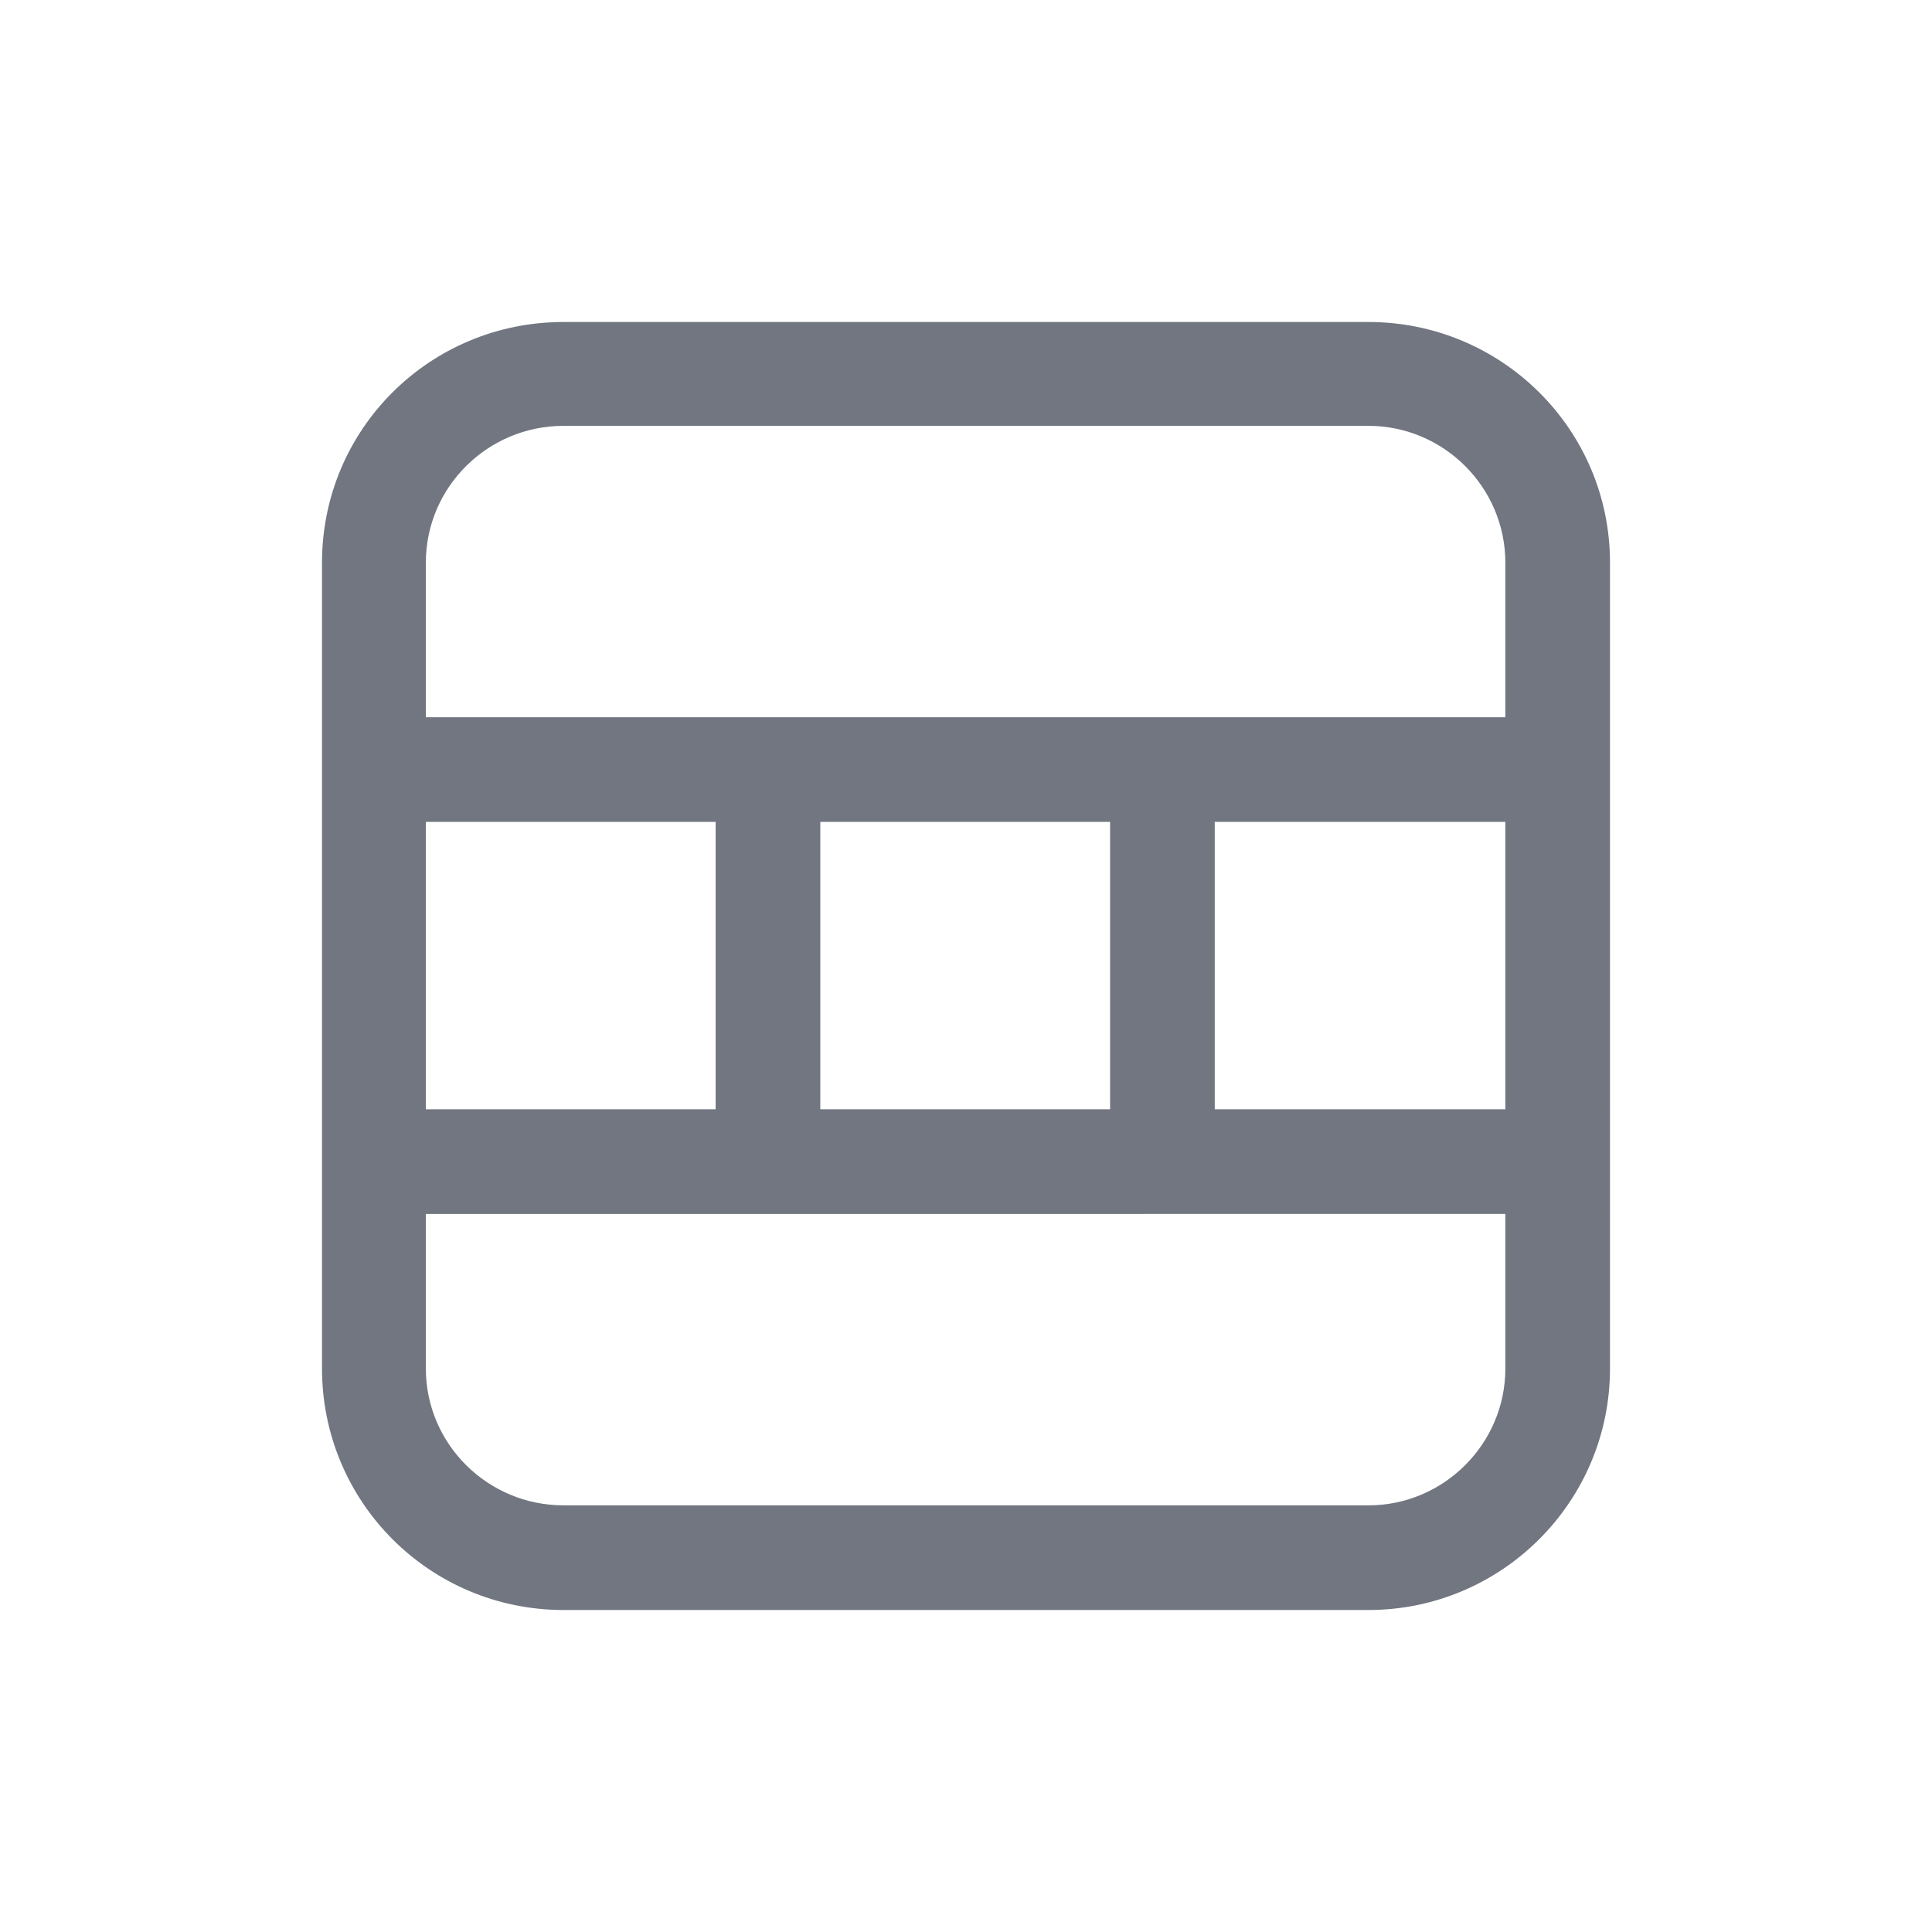 <svg xmlns="http://www.w3.org/2000/svg" fill="none" viewBox="0 0 24 24" focusable="false"><path fill="#717681" fill-rule="evenodd" d="M17 5.29H7c-.94 0-1.71.76-1.71 1.7v1.92H18.7V6.99c0-.94-.77-1.7-1.7-1.7M5.29 13.78v-3.57h3.6v3.57zm0 1.3V17c0 .94.77 1.7 1.71 1.7h10c.93 0 1.7-.76 1.7-1.7v-1.92zm13.41-1.3h-3.61v-3.57h3.61zm-4.91 0v-3.57h-3.6v3.57zM7 4C5.34 4 4 5.33 4 6.99V17c0 1.66 1.34 3 3 3h10c1.65 0 3-1.34 3-3V6.99C20 5.33 18.65 4 17 4z"/></svg>